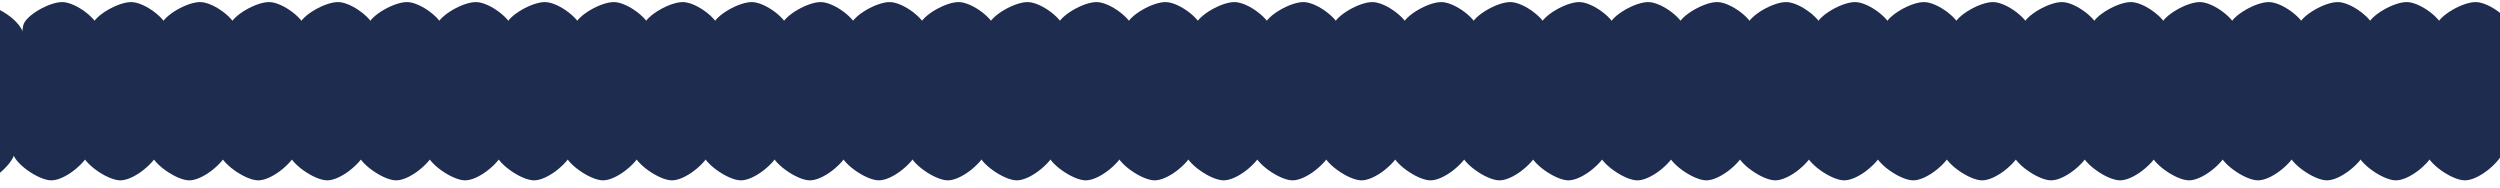 <svg width="1440" height="108" viewBox="0 0 1440 108" fill="none" xmlns="http://www.w3.org/2000/svg">
<path d="M11.833 56.558C10.814 67.746 12.364 79.584 7.9 89.917C4.901 96.87 -6.789 106.31 -14.349 106.194C-21.909 106.078 -36.23 95.918 -36.37 89.952C-36.925 65.547 -34.931 41.148 -30.407 16.98C-29.372 11.394 -15.002 3.127 -7.467 3.519C0.068 3.912 12.027 12.876 13.3 19.099C15.726 31.142 12.033 43.978 10.891 56.509L11.833 56.558Z" fill="#1E2C4F"/>
<path d="M55.626 54.248C54.607 65.436 56.157 77.273 51.693 87.606C48.694 94.56 37.004 103.999 29.444 103.883C21.884 103.767 7.563 93.607 7.422 87.642C6.868 63.237 8.862 38.837 13.386 14.669C14.421 9.083 28.791 0.816 36.326 1.209C43.861 1.602 55.82 10.566 57.093 16.789C59.519 28.831 55.826 41.667 54.684 54.199L55.626 54.248Z" fill="#1E2C4F"/>
<path d="M95.345 54.248C94.326 65.436 95.876 77.273 91.412 87.606C88.413 94.56 76.723 103.999 69.162 103.883C61.602 103.767 47.281 93.607 47.141 87.642C46.587 63.237 48.581 38.837 53.105 14.669C54.14 9.083 68.51 0.816 76.045 1.209C83.58 1.602 95.539 10.566 96.812 16.789C99.237 28.831 95.544 41.667 94.403 54.199L95.345 54.248Z" fill="#1E2C4F"/>
<path d="M135.063 54.248C134.044 65.436 135.595 77.273 131.131 87.606C128.132 94.56 116.441 103.999 108.881 103.883C101.321 103.767 87 93.607 86.86 87.642C86.306 63.237 88.3 38.837 92.824 14.669C93.859 9.083 108.228 0.816 115.763 1.209C123.298 1.602 135.257 10.566 136.531 16.789C138.956 28.831 135.263 41.667 134.122 54.199L135.063 54.248Z" fill="#1E2C4F"/>
<path d="M174.782 54.248C173.763 65.436 175.313 77.273 170.85 87.606C167.85 94.56 156.16 103.999 148.6 103.883C141.04 103.767 126.719 93.607 126.579 87.642C126.025 63.237 128.019 38.837 132.543 14.669C133.577 9.083 147.947 0.816 155.482 1.209C163.017 1.602 174.976 10.566 176.249 16.789C178.675 28.831 174.982 41.667 173.84 54.199L174.782 54.248Z" fill="#1E2C4F"/>
<path d="M214.501 54.248C213.482 65.436 215.032 77.273 210.568 87.606C207.569 94.56 195.879 103.999 188.319 103.883C180.759 103.767 166.438 93.607 166.297 87.642C165.743 63.237 167.737 38.837 172.261 14.669C173.296 9.083 187.666 0.816 195.201 1.209C202.736 1.602 214.695 10.566 215.968 16.789C218.394 28.831 214.701 41.667 213.559 54.199L214.501 54.248Z" fill="#1E2C4F"/>
<path d="M254.22 54.248C253.201 65.436 254.751 77.273 250.287 87.606C247.288 94.56 235.598 103.999 228.037 103.883C220.477 103.767 206.156 93.607 206.016 87.642C205.462 63.237 207.456 38.837 211.98 14.669C213.015 9.083 227.385 0.816 234.92 1.209C242.455 1.602 254.414 10.566 255.687 16.789C258.112 28.831 254.419 41.667 253.278 54.199L254.22 54.248Z" fill="#1E2C4F"/>
<path d="M293.938 54.248C292.919 65.436 294.47 77.273 290.006 87.606C287.007 94.56 275.316 103.999 267.756 103.883C260.196 103.767 245.875 93.607 245.735 87.642C245.181 63.237 247.175 38.837 251.699 14.669C252.734 9.083 267.103 0.816 274.638 1.209C282.173 1.602 294.132 10.566 295.406 16.789C297.831 28.831 294.138 41.667 292.997 54.199L293.938 54.248Z" fill="#1E2C4F"/>
<path d="M333.657 54.248C332.638 65.436 334.188 77.273 329.725 87.606C326.725 94.56 315.035 103.999 307.475 103.883C299.915 103.767 285.594 93.607 285.454 87.642C284.9 63.237 286.894 38.837 291.418 14.669C292.452 9.083 306.822 0.816 314.357 1.209C321.892 1.602 333.851 10.566 335.124 16.789C337.55 28.831 333.857 41.667 332.715 54.199L333.657 54.248Z" fill="#1E2C4F"/>
<path d="M373.376 54.248C372.357 65.436 373.907 77.273 369.443 87.606C366.444 94.56 354.754 103.999 347.194 103.883C339.634 103.767 325.313 93.607 325.172 87.642C324.618 63.237 326.612 38.837 331.136 14.669C332.171 9.083 346.541 0.816 354.076 1.209C361.611 1.602 373.57 10.566 374.843 16.789C377.269 28.831 373.576 41.667 372.434 54.199L373.376 54.248Z" fill="#1E2C4F"/>
<path d="M413.095 54.248C412.076 65.436 413.626 77.273 409.162 87.606C406.163 94.56 394.473 103.999 386.912 103.883C379.352 103.767 365.031 93.607 364.891 87.642C364.337 63.237 366.331 38.837 370.855 14.669C371.89 9.083 386.26 0.816 393.795 1.209C401.33 1.602 413.289 10.566 414.562 16.789C416.987 28.831 413.294 41.667 412.153 54.199L413.095 54.248Z" fill="#1E2C4F"/>
<path d="M452.813 54.248C451.794 65.436 453.345 77.273 448.881 87.606C445.882 94.56 434.191 103.999 426.631 103.883C419.071 103.767 404.75 93.607 404.61 87.642C404.056 63.237 406.05 38.837 410.574 14.669C411.609 9.083 425.978 0.816 433.513 1.209C441.048 1.602 453.007 10.566 454.281 16.789C456.706 28.831 453.013 41.667 451.872 54.199L452.813 54.248Z" fill="#1E2C4F"/>
<path d="M492.532 54.248C491.513 65.436 493.063 77.273 488.6 87.606C485.6 94.56 473.91 103.999 466.35 103.883C458.79 103.767 444.469 93.607 444.329 87.642C443.775 63.237 445.769 38.837 450.293 14.669C451.327 9.083 465.697 0.816 473.232 1.209C480.767 1.602 492.726 10.566 493.999 16.789C496.425 28.831 492.732 41.667 491.59 54.199L492.532 54.248Z" fill="#1E2C4F"/>
<path d="M532.251 54.248C531.232 65.436 532.782 77.273 528.318 87.606C525.319 94.56 513.629 103.999 506.069 103.883C498.509 103.767 484.188 93.607 484.047 87.642C483.493 63.237 485.487 38.837 490.011 14.669C491.046 9.083 505.416 0.816 512.951 1.209C520.486 1.602 532.445 10.566 533.718 16.789C536.144 28.831 532.451 41.667 531.309 54.199L532.251 54.248Z" fill="#1E2C4F"/>
<path d="M571.97 54.248C570.951 65.436 572.501 77.273 568.037 87.606C565.038 94.56 553.348 103.999 545.787 103.883C538.227 103.767 523.906 93.607 523.766 87.642C523.212 63.237 525.206 38.837 529.73 14.669C530.765 9.083 545.135 0.816 552.67 1.209C560.205 1.602 572.164 10.566 573.437 16.789C575.862 28.831 572.169 41.667 571.028 54.199L571.97 54.248Z" fill="#1E2C4F"/>
<path d="M611.692 54.248C610.673 65.436 612.224 77.273 607.76 87.606C604.761 94.56 593.07 103.999 585.51 103.883C577.95 103.767 563.629 93.607 563.489 87.642C562.935 63.237 564.929 38.837 569.453 14.669C570.487 9.083 584.857 0.816 592.392 1.209C599.927 1.602 611.886 10.566 613.159 16.789C615.585 28.831 611.892 41.667 610.75 54.199L611.692 54.248Z" fill="#1E2C4F"/>
<path d="M651.411 54.248C650.392 65.436 651.942 77.273 647.479 87.606C644.479 94.56 632.789 103.999 625.229 103.883C617.669 103.767 603.348 93.607 603.208 87.642C602.653 63.237 604.648 38.837 609.172 14.669C610.206 9.083 624.576 0.816 632.111 1.209C639.646 1.602 651.605 10.566 652.878 16.789C655.304 28.831 651.611 41.667 650.469 54.199L651.411 54.248Z" fill="#1E2C4F"/>
<path d="M691.13 54.248C690.111 65.436 691.661 77.273 687.197 87.606C684.198 94.56 672.508 103.999 664.948 103.883C657.387 103.767 643.066 93.607 642.926 87.642C642.372 63.237 644.366 38.837 648.89 14.669C649.925 9.083 664.295 0.816 671.83 1.209C679.365 1.602 691.324 10.566 692.597 16.789C695.022 28.831 691.33 41.667 690.188 54.199L691.13 54.248Z" fill="#1E2C4F"/>
<path d="M730.849 54.248C729.829 65.436 731.38 77.273 726.916 87.606C723.917 94.56 712.227 103.999 704.666 103.883C697.106 103.767 682.785 93.607 682.645 87.642C682.091 63.237 684.085 38.837 688.609 14.669C689.644 9.083 704.014 0.816 711.549 1.209C719.083 1.602 731.042 10.566 732.316 16.789C734.741 28.831 731.048 41.667 729.907 54.199L730.849 54.248Z" fill="#1E2C4F"/>
<path d="M770.567 54.248C769.548 65.436 771.099 77.273 766.635 87.606C763.636 94.56 751.945 103.999 744.385 103.883C736.825 103.767 722.504 93.607 722.364 87.642C721.81 63.237 723.804 38.837 728.328 14.669C729.362 9.083 743.732 0.816 751.267 1.209C758.802 1.602 770.761 10.566 772.034 16.789C774.46 28.831 770.767 41.667 769.625 54.199L770.567 54.248Z" fill="#1E2C4F"/>
<path d="M810.286 54.248C809.267 65.436 810.817 77.273 806.354 87.606C803.354 94.56 791.664 103.999 784.104 103.883C776.544 103.767 762.223 93.607 762.083 87.642C761.528 63.237 763.523 38.837 768.047 14.669C769.081 9.083 783.451 0.816 790.986 1.209C798.521 1.602 810.48 10.566 811.753 16.789C814.179 28.831 810.486 41.667 809.344 54.199L810.286 54.248Z" fill="#1E2C4F"/>
<path d="M850.005 54.248C848.986 65.436 850.536 77.273 846.072 87.606C843.073 94.56 831.383 103.999 823.823 103.883C816.262 103.767 801.941 93.607 801.801 87.642C801.247 63.237 803.241 38.837 807.765 14.669C808.8 9.083 823.17 0.816 830.705 1.209C838.24 1.602 850.199 10.566 851.472 16.789C853.897 28.831 850.205 41.667 849.063 54.199L850.005 54.248Z" fill="#1E2C4F"/>
<path d="M889.724 54.248C888.704 65.436 890.255 77.273 885.791 87.606C882.792 94.56 871.102 103.999 863.541 103.883C855.981 103.767 841.66 93.607 841.52 87.642C840.966 63.237 842.96 38.837 847.484 14.669C848.519 9.083 862.889 0.816 870.424 1.209C877.958 1.602 889.917 10.566 891.191 16.789C893.616 28.831 889.923 41.667 888.782 54.199L889.724 54.248Z" fill="#1E2C4F"/>
<path d="M929.442 54.248C928.423 65.436 929.974 77.273 925.51 87.606C922.511 94.56 910.82 103.999 903.26 103.883C895.7 103.767 881.379 93.607 881.239 87.642C880.685 63.237 882.679 38.837 887.203 14.669C888.237 9.083 902.607 0.816 910.142 1.209C917.677 1.602 929.636 10.566 930.909 16.789C933.335 28.831 929.642 41.667 928.5 54.199L929.442 54.248Z" fill="#1E2C4F"/>
<path d="M969.161 54.248C968.142 65.436 969.692 77.273 965.229 87.606C962.229 94.56 950.539 103.999 942.979 103.883C935.419 103.767 921.098 93.607 920.958 87.642C920.403 63.237 922.398 38.837 926.922 14.669C927.956 9.083 942.326 0.816 949.861 1.209C957.396 1.602 969.355 10.566 970.628 16.789C973.054 28.831 969.361 41.667 968.219 54.199L969.161 54.248Z" fill="#1E2C4F"/>
<path d="M1008.88 54.248C1007.86 65.436 1009.41 77.273 1004.95 87.606C1001.95 94.56 990.258 103.999 982.698 103.883C975.137 103.767 960.816 93.607 960.676 87.642C960.122 63.237 962.116 38.837 966.64 14.669C967.675 9.083 982.045 0.816 989.58 1.209C997.115 1.602 1009.07 10.566 1010.35 16.789C1012.77 28.831 1009.08 41.667 1007.94 54.199L1008.88 54.248Z" fill="#1E2C4F"/>
<path d="M1048.6 54.248C1047.58 65.436 1049.13 77.273 1044.67 87.606C1041.67 94.56 1029.98 103.999 1022.42 103.883C1014.86 103.767 1000.54 93.607 1000.4 87.642C999.841 63.237 1001.84 38.837 1006.36 14.669C1007.39 9.083 1021.76 0.816 1029.3 1.209C1036.83 1.602 1048.79 10.566 1050.07 16.789C1052.49 28.831 1048.8 41.667 1047.66 54.199L1048.6 54.248Z" fill="#1E2C4F"/>
<path d="M1088.32 54.248C1087.3 65.436 1088.85 77.273 1084.38 87.606C1081.39 94.56 1069.7 103.999 1062.14 103.883C1054.57 103.767 1040.25 93.607 1040.11 87.642C1039.56 63.237 1041.55 38.837 1046.08 14.669C1047.11 9.083 1061.48 0.816 1069.02 1.209C1076.55 1.602 1088.51 10.566 1089.78 16.789C1092.21 28.831 1088.52 41.667 1087.38 54.199L1088.32 54.248Z" fill="#1E2C4F"/>
<path d="M1128.04 54.248C1127.02 65.436 1128.57 77.273 1124.11 87.606C1121.11 94.56 1109.42 103.999 1101.86 103.883C1094.3 103.767 1079.98 93.607 1079.84 87.642C1079.28 63.237 1081.28 38.837 1085.8 14.669C1086.84 9.083 1101.2 0.816 1108.74 1.209C1116.27 1.602 1128.23 10.566 1129.51 16.789C1131.93 28.831 1128.24 41.667 1127.1 54.199L1128.04 54.248Z" fill="#1E2C4F"/>
<path d="M1167.76 54.248C1166.74 65.436 1168.29 77.273 1163.83 87.606C1160.83 94.56 1149.14 103.999 1141.58 103.883C1134.02 103.767 1119.7 93.607 1119.56 87.642C1119 63.237 1121 38.837 1125.52 14.669C1126.55 9.083 1140.92 0.816 1148.46 1.209C1155.99 1.602 1167.95 10.566 1169.23 16.789C1171.65 28.831 1167.96 41.667 1166.82 54.199L1167.76 54.248Z" fill="#1E2C4F"/>
<path d="M1207.48 54.248C1206.46 65.436 1208.01 77.273 1203.54 87.606C1200.55 94.56 1188.86 103.999 1181.3 103.883C1173.74 103.767 1159.41 93.607 1159.27 87.642C1158.72 63.237 1160.71 38.837 1165.24 14.669C1166.27 9.083 1180.64 0.816 1188.18 1.209C1195.71 1.602 1207.67 10.566 1208.94 16.789C1211.37 28.831 1207.68 41.667 1206.54 54.199L1207.48 54.248Z" fill="#1E2C4F"/>
<path d="M1247.2 54.248C1246.18 65.436 1247.73 77.273 1243.26 87.606C1240.26 94.56 1228.57 103.999 1221.01 103.883C1213.45 103.767 1199.13 93.607 1198.99 87.642C1198.44 63.237 1200.43 38.837 1204.96 14.669C1205.99 9.083 1220.36 0.816 1227.9 1.209C1235.43 1.602 1247.39 10.566 1248.66 16.789C1251.09 28.831 1247.4 41.667 1246.25 54.199L1247.2 54.248Z" fill="#1E2C4F"/>
<path d="M1286.92 54.248C1285.9 65.436 1287.45 77.273 1282.98 87.606C1279.98 94.56 1268.29 103.999 1260.73 103.883C1253.17 103.767 1238.85 93.607 1238.71 87.642C1238.16 63.237 1240.15 38.837 1244.68 14.669C1245.71 9.083 1260.08 0.816 1267.61 1.209C1275.15 1.602 1287.11 10.566 1288.38 16.789C1290.81 28.831 1287.11 41.667 1285.97 54.199L1286.92 54.248Z" fill="#1E2C4F"/>
<path d="M1326.63 54.248C1325.61 65.436 1327.16 77.273 1322.7 87.606C1319.7 94.56 1308.01 103.999 1300.45 103.883C1292.89 103.767 1278.57 93.607 1278.43 87.642C1277.87 63.237 1279.87 38.837 1284.39 14.669C1285.42 9.083 1299.79 0.816 1307.33 1.209C1314.86 1.602 1326.82 10.566 1328.1 16.789C1330.52 28.831 1326.83 41.667 1325.69 54.199L1326.63 54.248Z" fill="#1E2C4F"/>
<path d="M1366.35 54.248C1365.33 65.436 1366.88 77.273 1362.42 87.606C1359.42 94.56 1347.73 103.999 1340.17 103.883C1332.61 103.767 1318.29 93.607 1318.15 87.642C1317.59 63.237 1319.59 38.837 1324.11 14.669C1325.15 9.083 1339.52 0.816 1347.05 1.209C1354.59 1.602 1366.55 10.566 1367.82 16.789C1370.25 28.831 1366.55 41.667 1365.41 54.199L1366.35 54.248Z" fill="#1E2C4F"/>
<path d="M1406.07 54.248C1405.05 65.436 1406.6 77.273 1402.14 87.606C1399.14 94.56 1387.45 103.999 1379.89 103.883C1372.33 103.767 1358.01 93.607 1357.87 87.642C1357.31 63.237 1359.31 38.837 1363.83 14.669C1364.87 9.083 1379.24 0.816 1386.77 1.209C1394.31 1.602 1406.27 10.566 1407.54 16.789C1409.96 28.831 1406.27 41.667 1405.13 54.199L1406.07 54.248Z" fill="#1E2C4F"/>
<path d="M1445.79 54.248C1444.77 65.436 1446.32 77.273 1441.86 87.606C1438.86 94.56 1427.17 103.999 1419.61 103.883C1412.05 103.767 1397.73 93.607 1397.59 87.642C1397.03 63.237 1399.03 38.837 1403.55 14.669C1404.59 9.083 1418.95 0.816 1426.49 1.209C1434.02 1.602 1445.98 10.566 1447.26 16.789C1449.68 28.831 1445.99 41.667 1444.85 54.199L1445.79 54.248Z" fill="#1E2C4F"/>
</svg>
